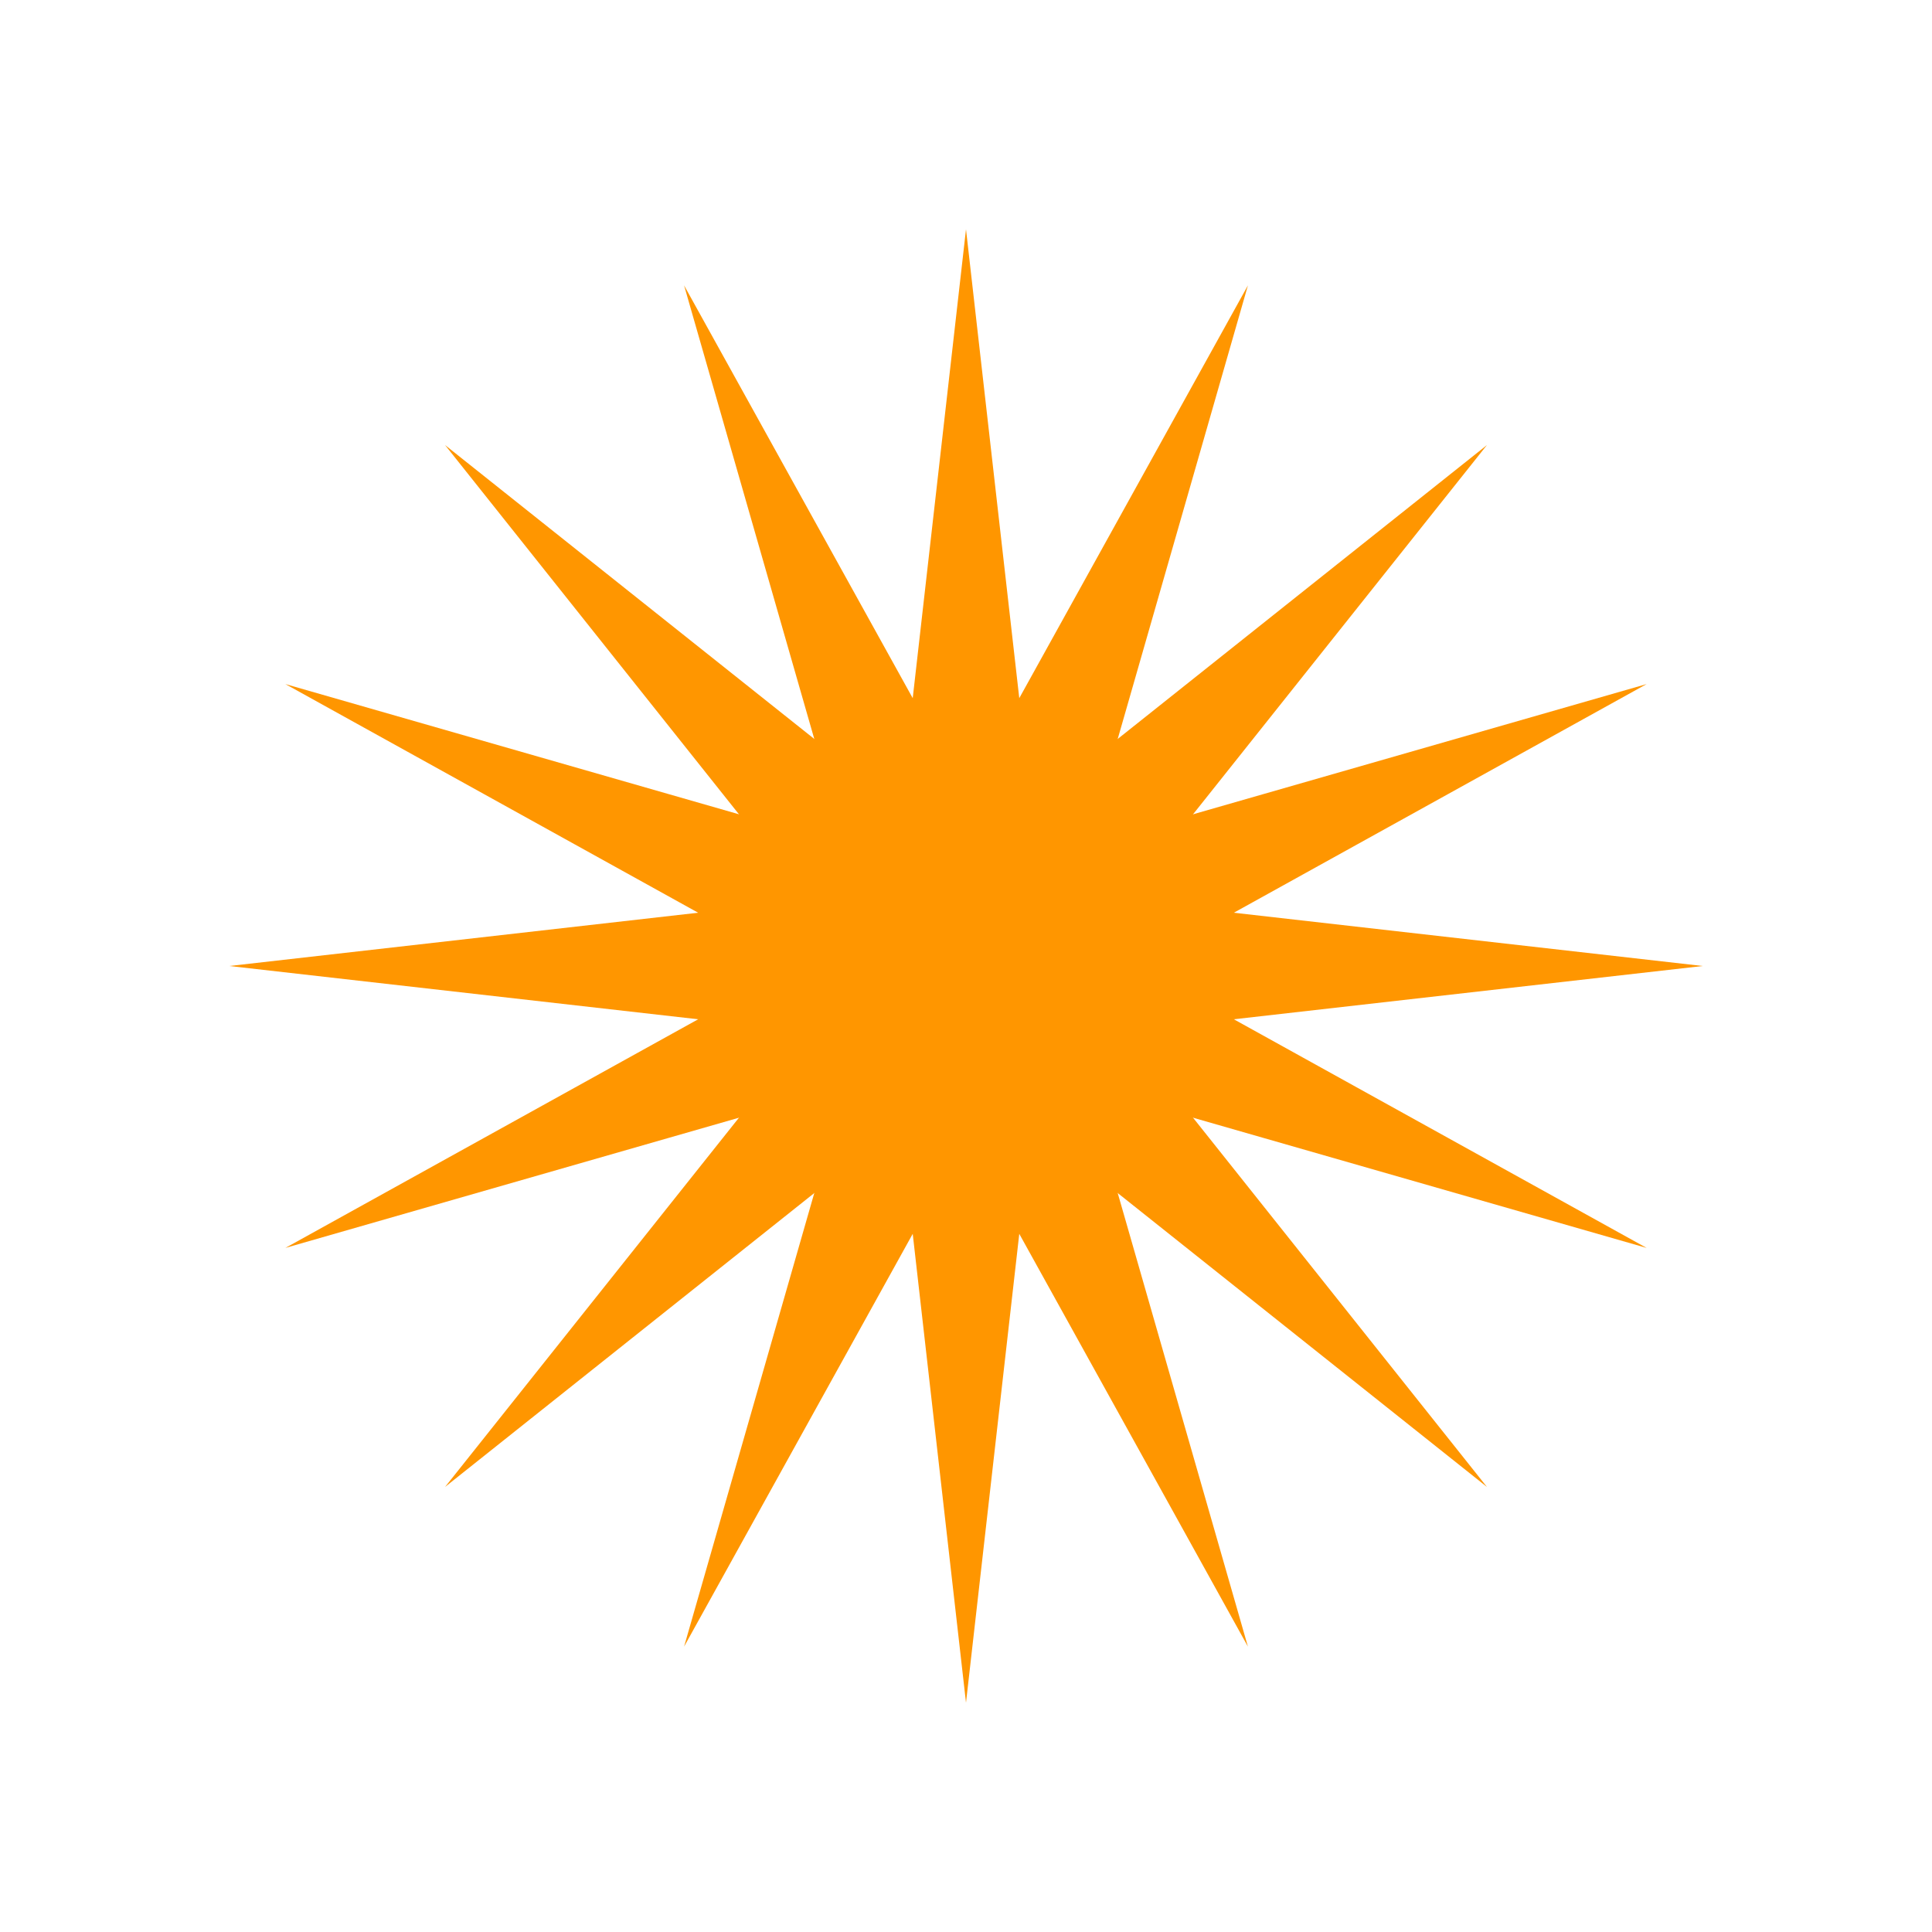 <svg width="455" height="455" viewBox="0 0 455 455" fill="none" xmlns="http://www.w3.org/2000/svg">
<path d="M227.5 54L242.97 190.152L350.183 104.817L264.848 212.03L401 227.5L264.848 242.97L350.183 350.183L242.97 264.848L227.5 401L212.03 264.848L104.817 350.183L190.152 242.97L54 227.5L190.152 212.03L104.817 104.817L212.03 190.152L227.5 54Z" fill="#FF9600"/>
<path d="M161.104 67.207L227.5 187.075L293.896 67.207L256.085 198.915L387.793 161.104L267.925 227.5L387.793 293.896L256.085 256.085L293.896 387.793L227.5 267.926L161.104 387.793L198.915 256.085L67.207 293.896L187.074 227.5L67.207 161.104L198.915 198.915L161.104 67.207Z" fill="#FF9600"/>
</svg>
